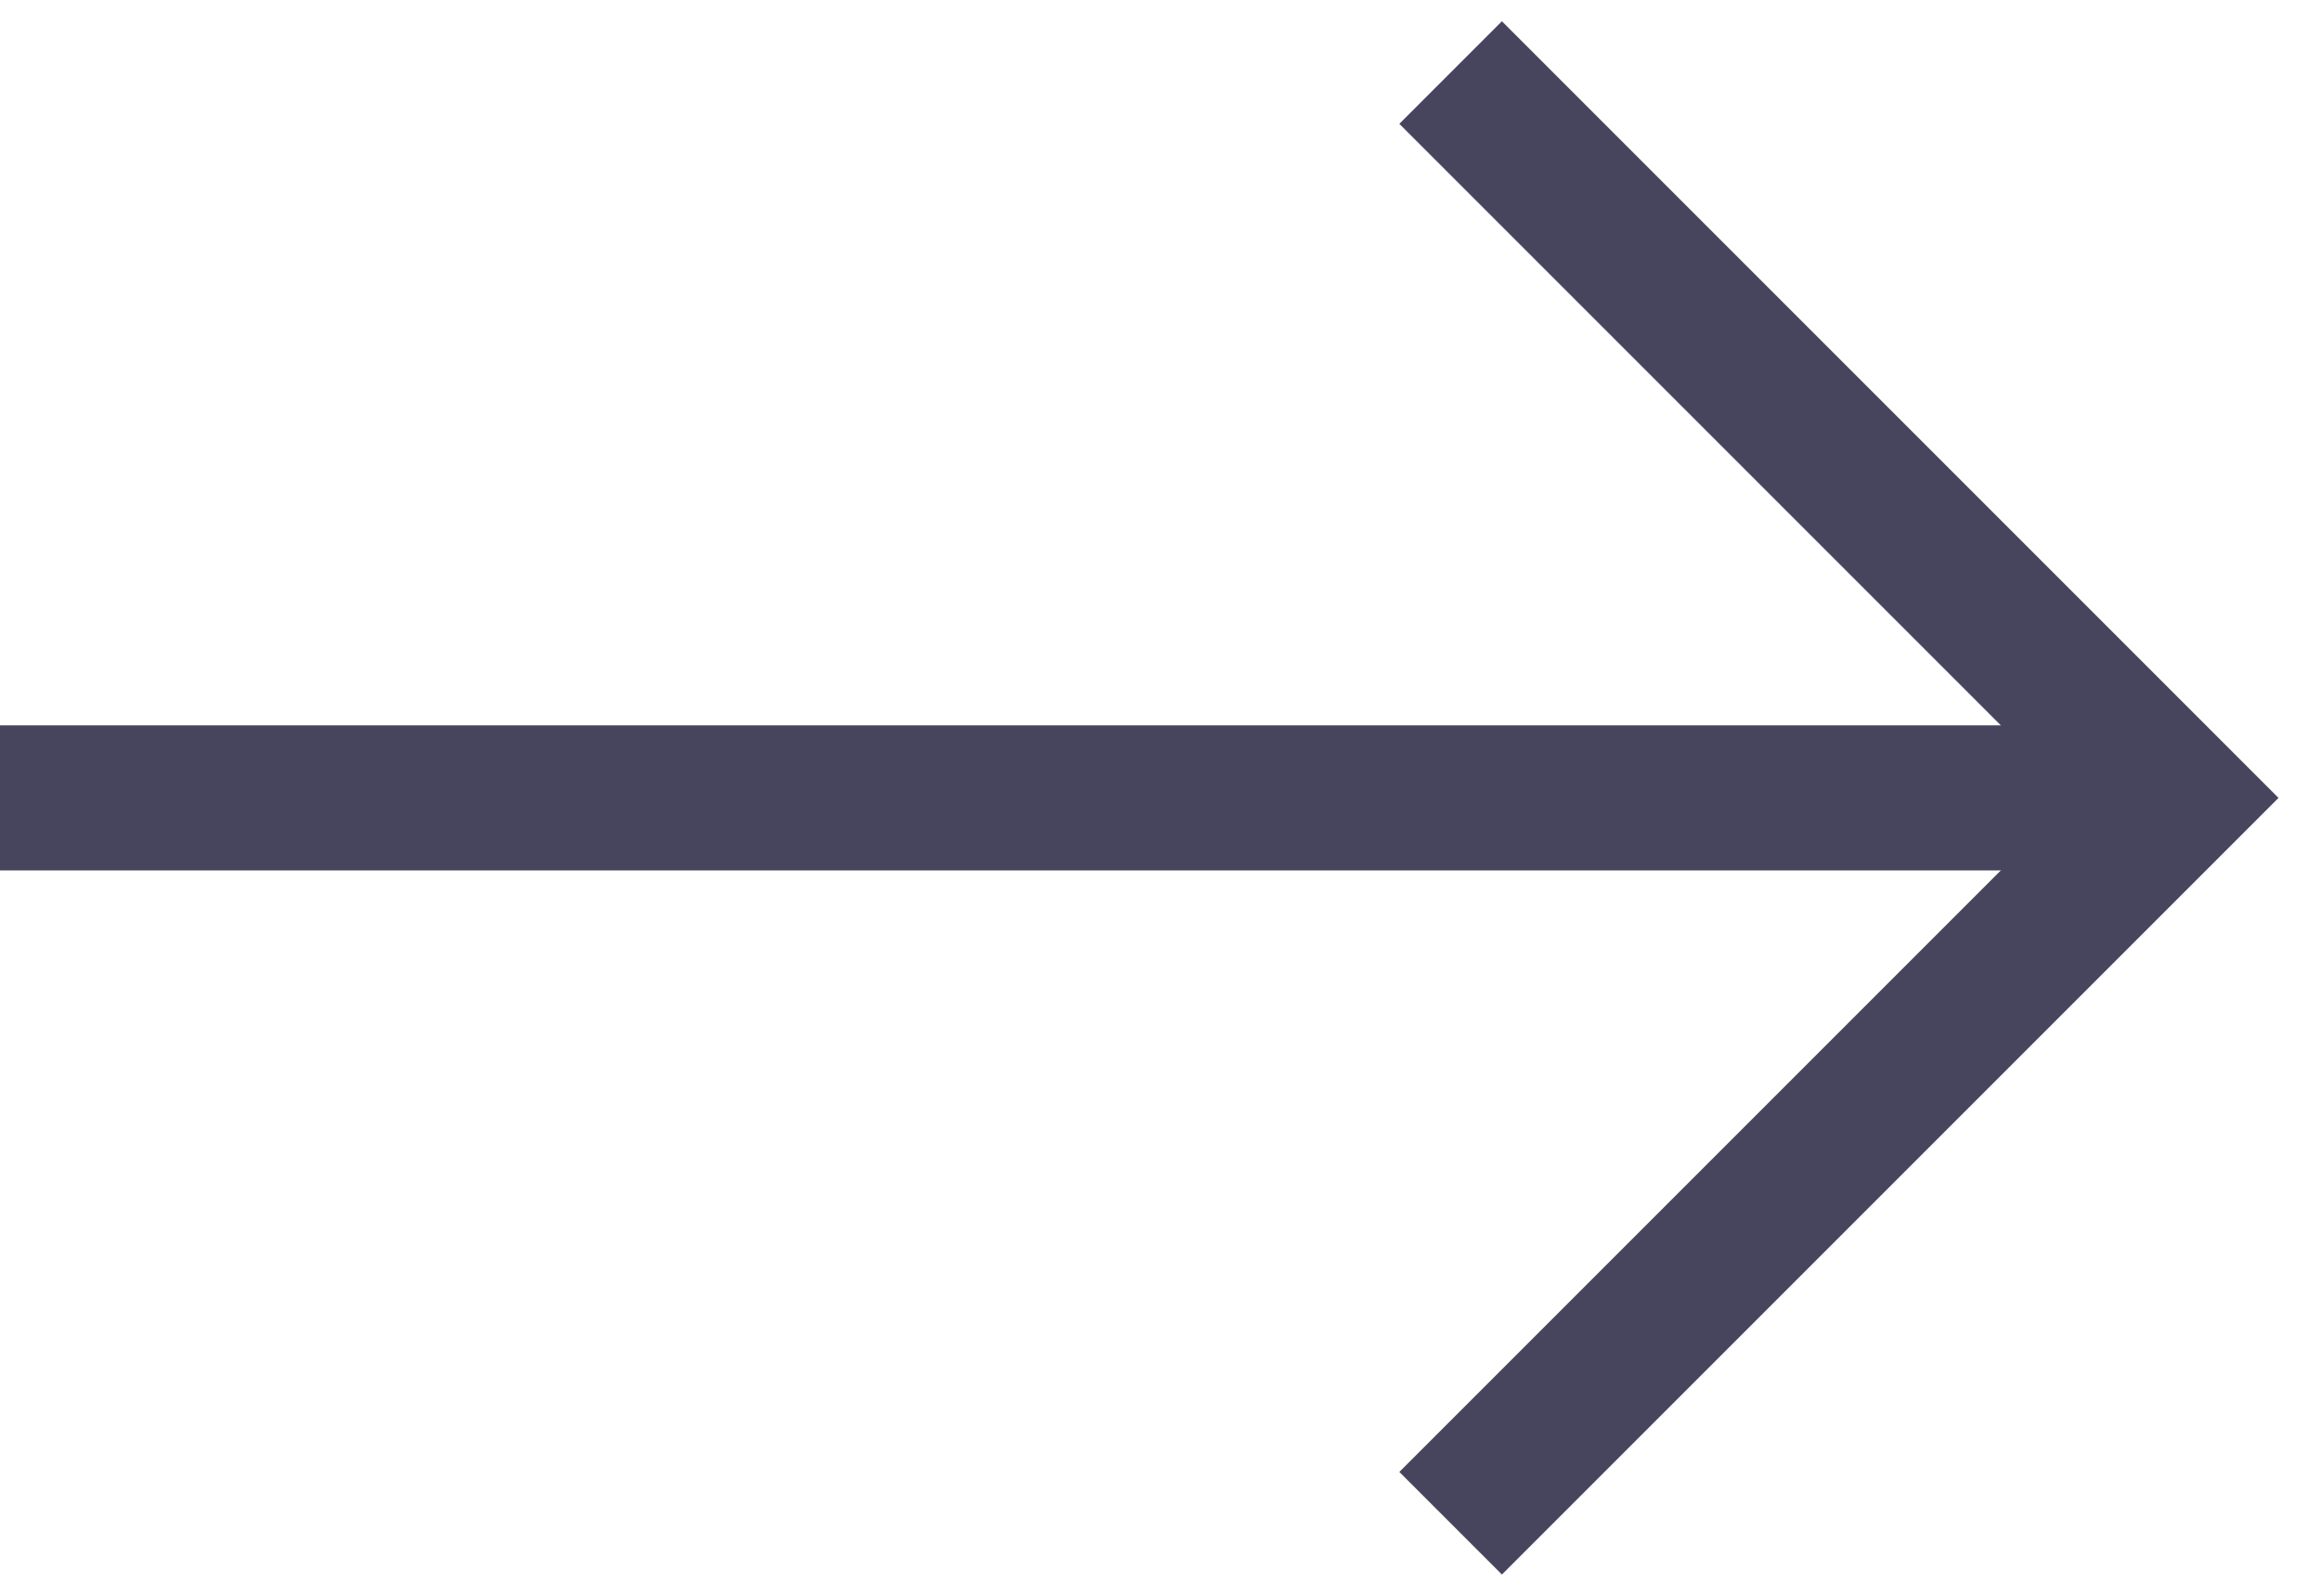 <?xml version="1.0" encoding="UTF-8"?>
<svg width="16px" height="11px" viewBox="0 0 16 11" version="1.1" xmlns="http://www.w3.org/2000/svg" xmlns:xlink="http://www.w3.org/1999/xlink">
    <!-- Generator: Sketch 50.2 (55047) - http://www.bohemiancoding.com/sketch -->
    <title>Group 58 Copy 3</title>
    <desc>Created with Sketch.</desc>
    <defs></defs>
    <g id="Page-1" stroke="none" stroke-width="1" fill="none" fill-rule="evenodd">
        <g id="Group-58-Copy-3" transform="translate(-7, 0)">
            <g id="Group-78">
                <g id="Group-66-Copy-2">
                    <g id="Group-60" transform="translate(7, 0)">
                        <g id="Group-29">
                            <rect id="Rectangle-26" fill="#47455E" x="0" y="5" width="15" height="1"></rect>
                            <polyline id="Triangle-2" stroke="#47455E" points="10 0.5 15 5.5 15 5.5 10 10.5"></polyline>
                        </g>
                    </g>
                </g>
            </g>
        </g>
    </g>
</svg>